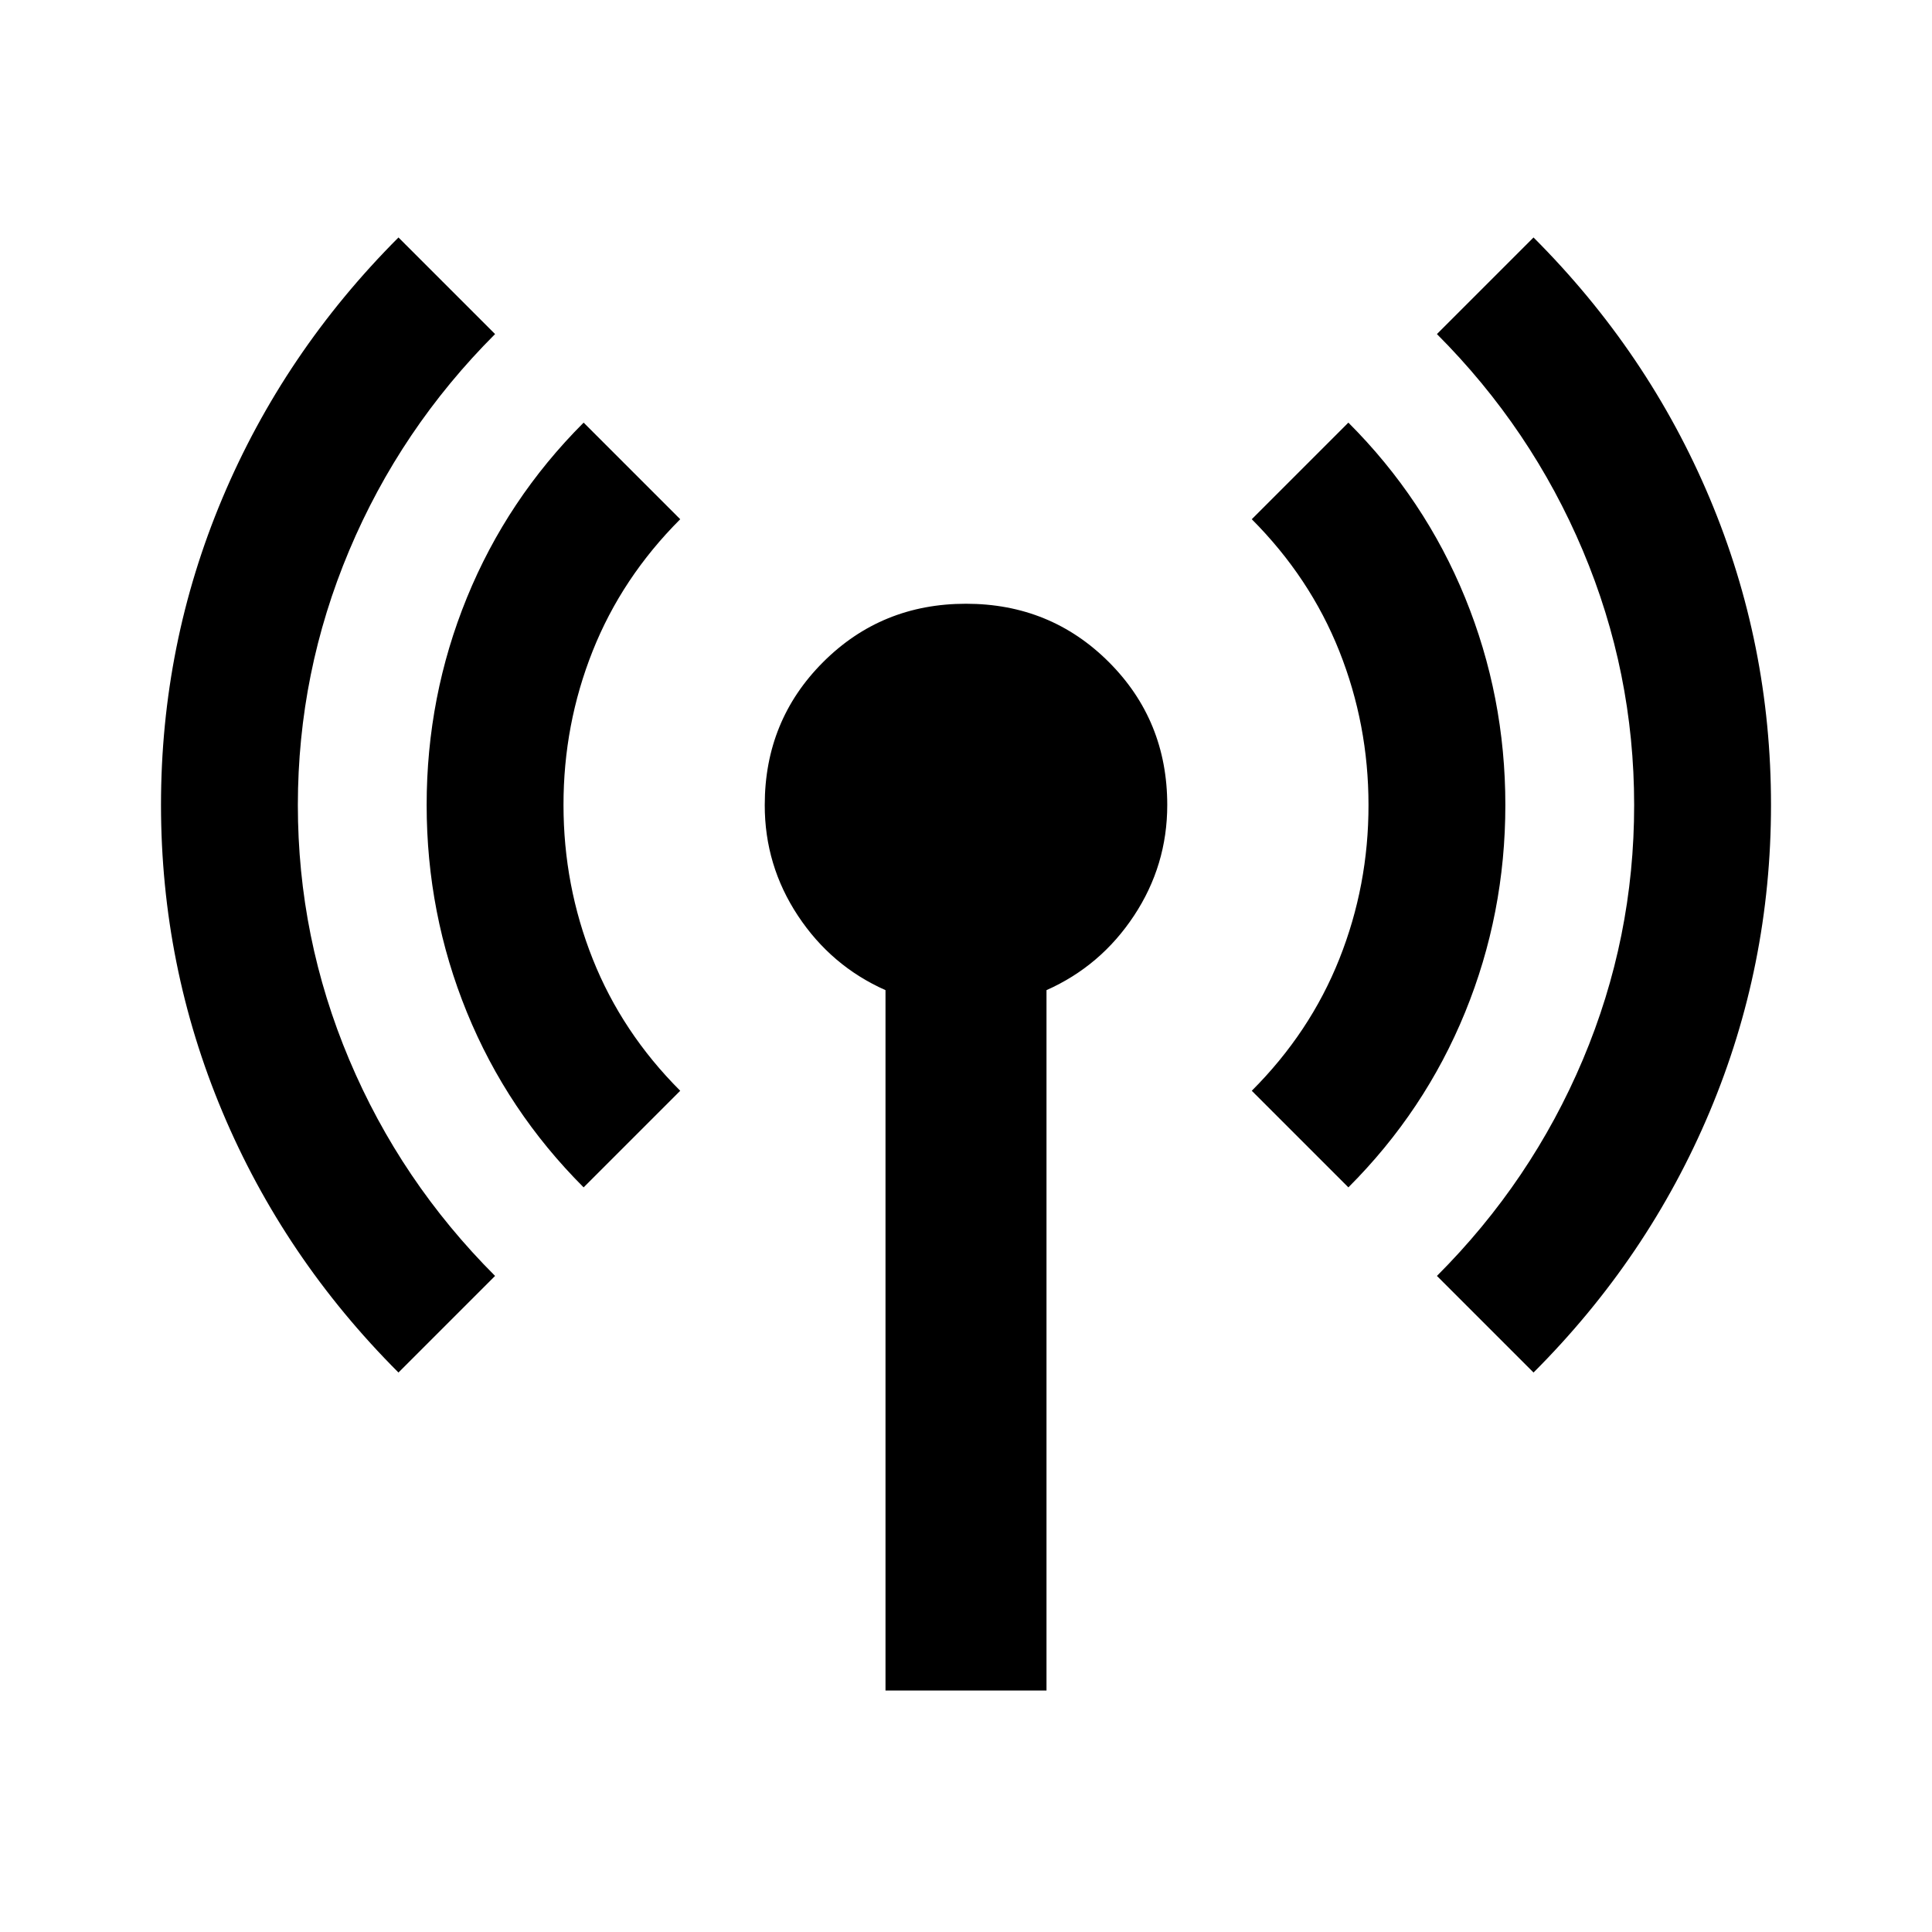 <svg xmlns="http://www.w3.org/2000/svg" width="1em" height="1em" viewBox="0 0 24 24"><path fill="currentColor" d="M4.95 17.05q-1.425-1.425-2.187-3.238T2 10q0-2 .763-3.812T4.95 2.95l1.2 1.2Q4.975 5.325 4.338 6.838T3.7 10q0 1.65.638 3.163T6.15 15.85zm2.3-2.3q-.95-.95-1.45-2.175T5.3 10q0-1.35.5-2.575T7.25 5.25l1.2 1.2q-.725.725-1.088 1.638T7 10q0 1 .363 1.913T8.45 13.55zM11 21v-8.7q-.675-.3-1.088-.925T9.5 10q0-1.05.725-1.775T12 7.5q1.05 0 1.775.725T14.5 10q0 .75-.413 1.375T13 12.3V21zm5.75-6.25l-1.2-1.2q.725-.725 1.088-1.638T17 10q0-1-.363-1.912T15.55 6.45l1.2-1.2q.95.95 1.45 2.175T18.7 10q0 1.35-.5 2.575t-1.45 2.175m2.3 2.3l-1.2-1.2q1.175-1.175 1.813-2.687T20.3 10q0-1.65-.638-3.162T17.85 4.15l1.2-1.2q1.425 1.425 2.188 3.238T22 10q0 2-.763 3.813T19.05 17.05"/></svg>